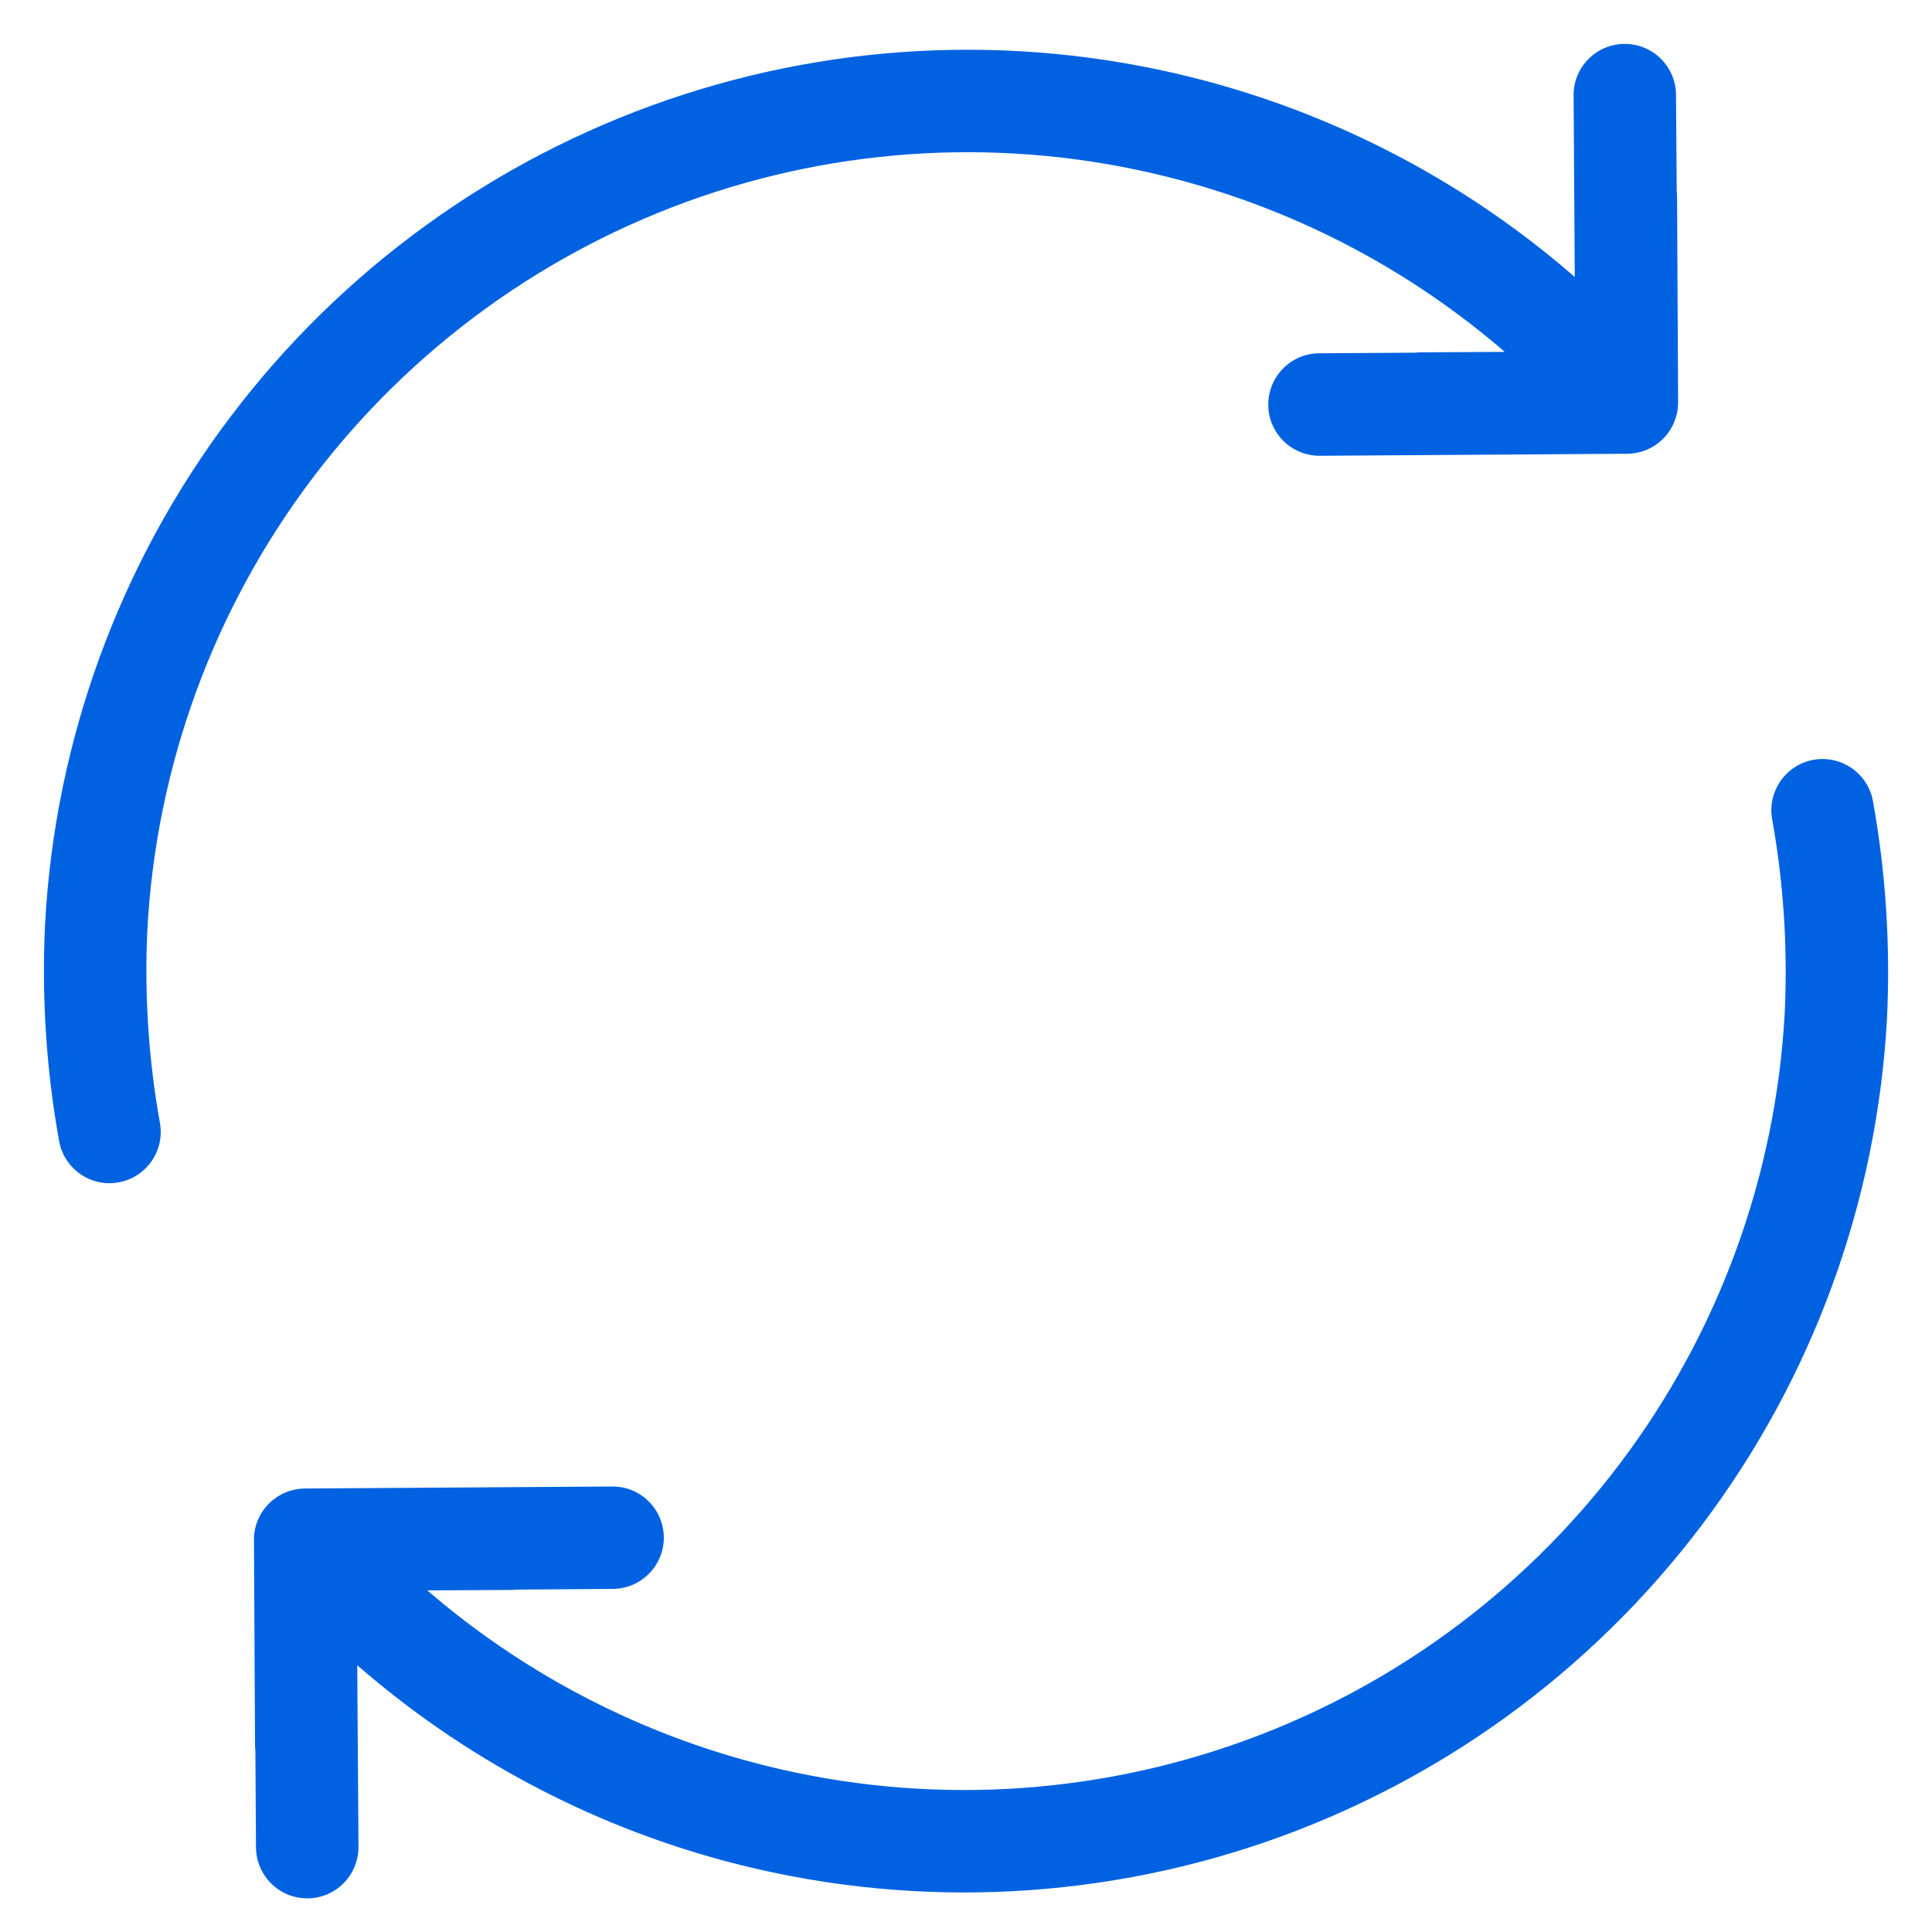 <svg width="22" height="22" viewBox="0 0 22 22" fill="none" xmlns="http://www.w3.org/2000/svg">
<path d="M19.085 1.079C19.083 0.757 18.82 0.498 18.498 0.5C18.176 0.502 17.916 0.765 17.919 1.087L17.932 3.154C16.731 2.108 15.302 1.344 13.751 0.927C11.726 0.383 9.586 0.456 7.603 1.137C5.621 1.818 3.887 3.075 2.623 4.748C1.36 6.42 0.625 8.432 0.513 10.525L0.513 10.529C0.473 11.354 0.527 12.18 0.673 12.993C0.73 13.31 1.033 13.521 1.35 13.464C1.667 13.407 1.878 13.104 1.821 12.787C1.691 12.061 1.643 11.323 1.678 10.586C1.778 8.726 2.432 6.938 3.554 5.451C4.678 3.964 6.22 2.846 7.982 2.24C9.745 1.635 11.648 1.57 13.448 2.054C14.814 2.42 16.073 3.09 17.135 4.007L16.189 4.012C16.166 4.012 16.143 4.013 16.12 4.016L15.021 4.023C14.699 4.025 14.44 4.288 14.442 4.611C14.444 4.933 14.707 5.192 15.029 5.19L18.528 5.167C18.683 5.166 18.831 5.104 18.94 4.994C19.049 4.884 19.109 4.735 19.109 4.58L19.097 2.247C19.097 2.224 19.095 2.201 19.093 2.178L19.085 1.079Z" fill="#0062E1"/>
<path d="M5.812 18.105C5.835 18.105 5.858 18.103 5.88 18.101L6.979 18.093C7.301 18.091 7.561 17.828 7.559 17.506C7.556 17.184 7.294 16.924 6.971 16.927L3.472 16.95C3.32 16.951 3.182 17.01 3.078 17.106C3.072 17.112 3.066 17.117 3.06 17.124C2.951 17.234 2.891 17.381 2.892 17.536L2.904 19.869C2.904 19.893 2.905 19.916 2.908 19.938L2.915 21.037C2.918 21.359 3.18 21.619 3.503 21.617C3.825 21.614 4.084 21.352 4.082 21.029L4.068 18.962C5.27 20.009 6.699 20.773 8.25 21.19C10.274 21.733 12.415 21.66 14.397 20.98C16.38 20.299 18.114 19.041 19.377 17.369C20.64 15.696 21.375 13.684 21.488 11.591L21.488 11.588C21.527 10.763 21.474 9.936 21.328 9.124C21.271 8.806 20.968 8.596 20.651 8.652C20.334 8.709 20.123 9.013 20.18 9.33C20.31 10.056 20.358 10.794 20.323 11.53C20.223 13.391 19.569 15.179 18.446 16.666C17.323 18.153 15.781 19.271 14.018 19.876C12.256 20.481 10.352 20.547 8.552 20.063C7.187 19.696 5.928 19.026 4.866 18.11L5.812 18.105Z" fill="#0062E1"/>
</svg>
